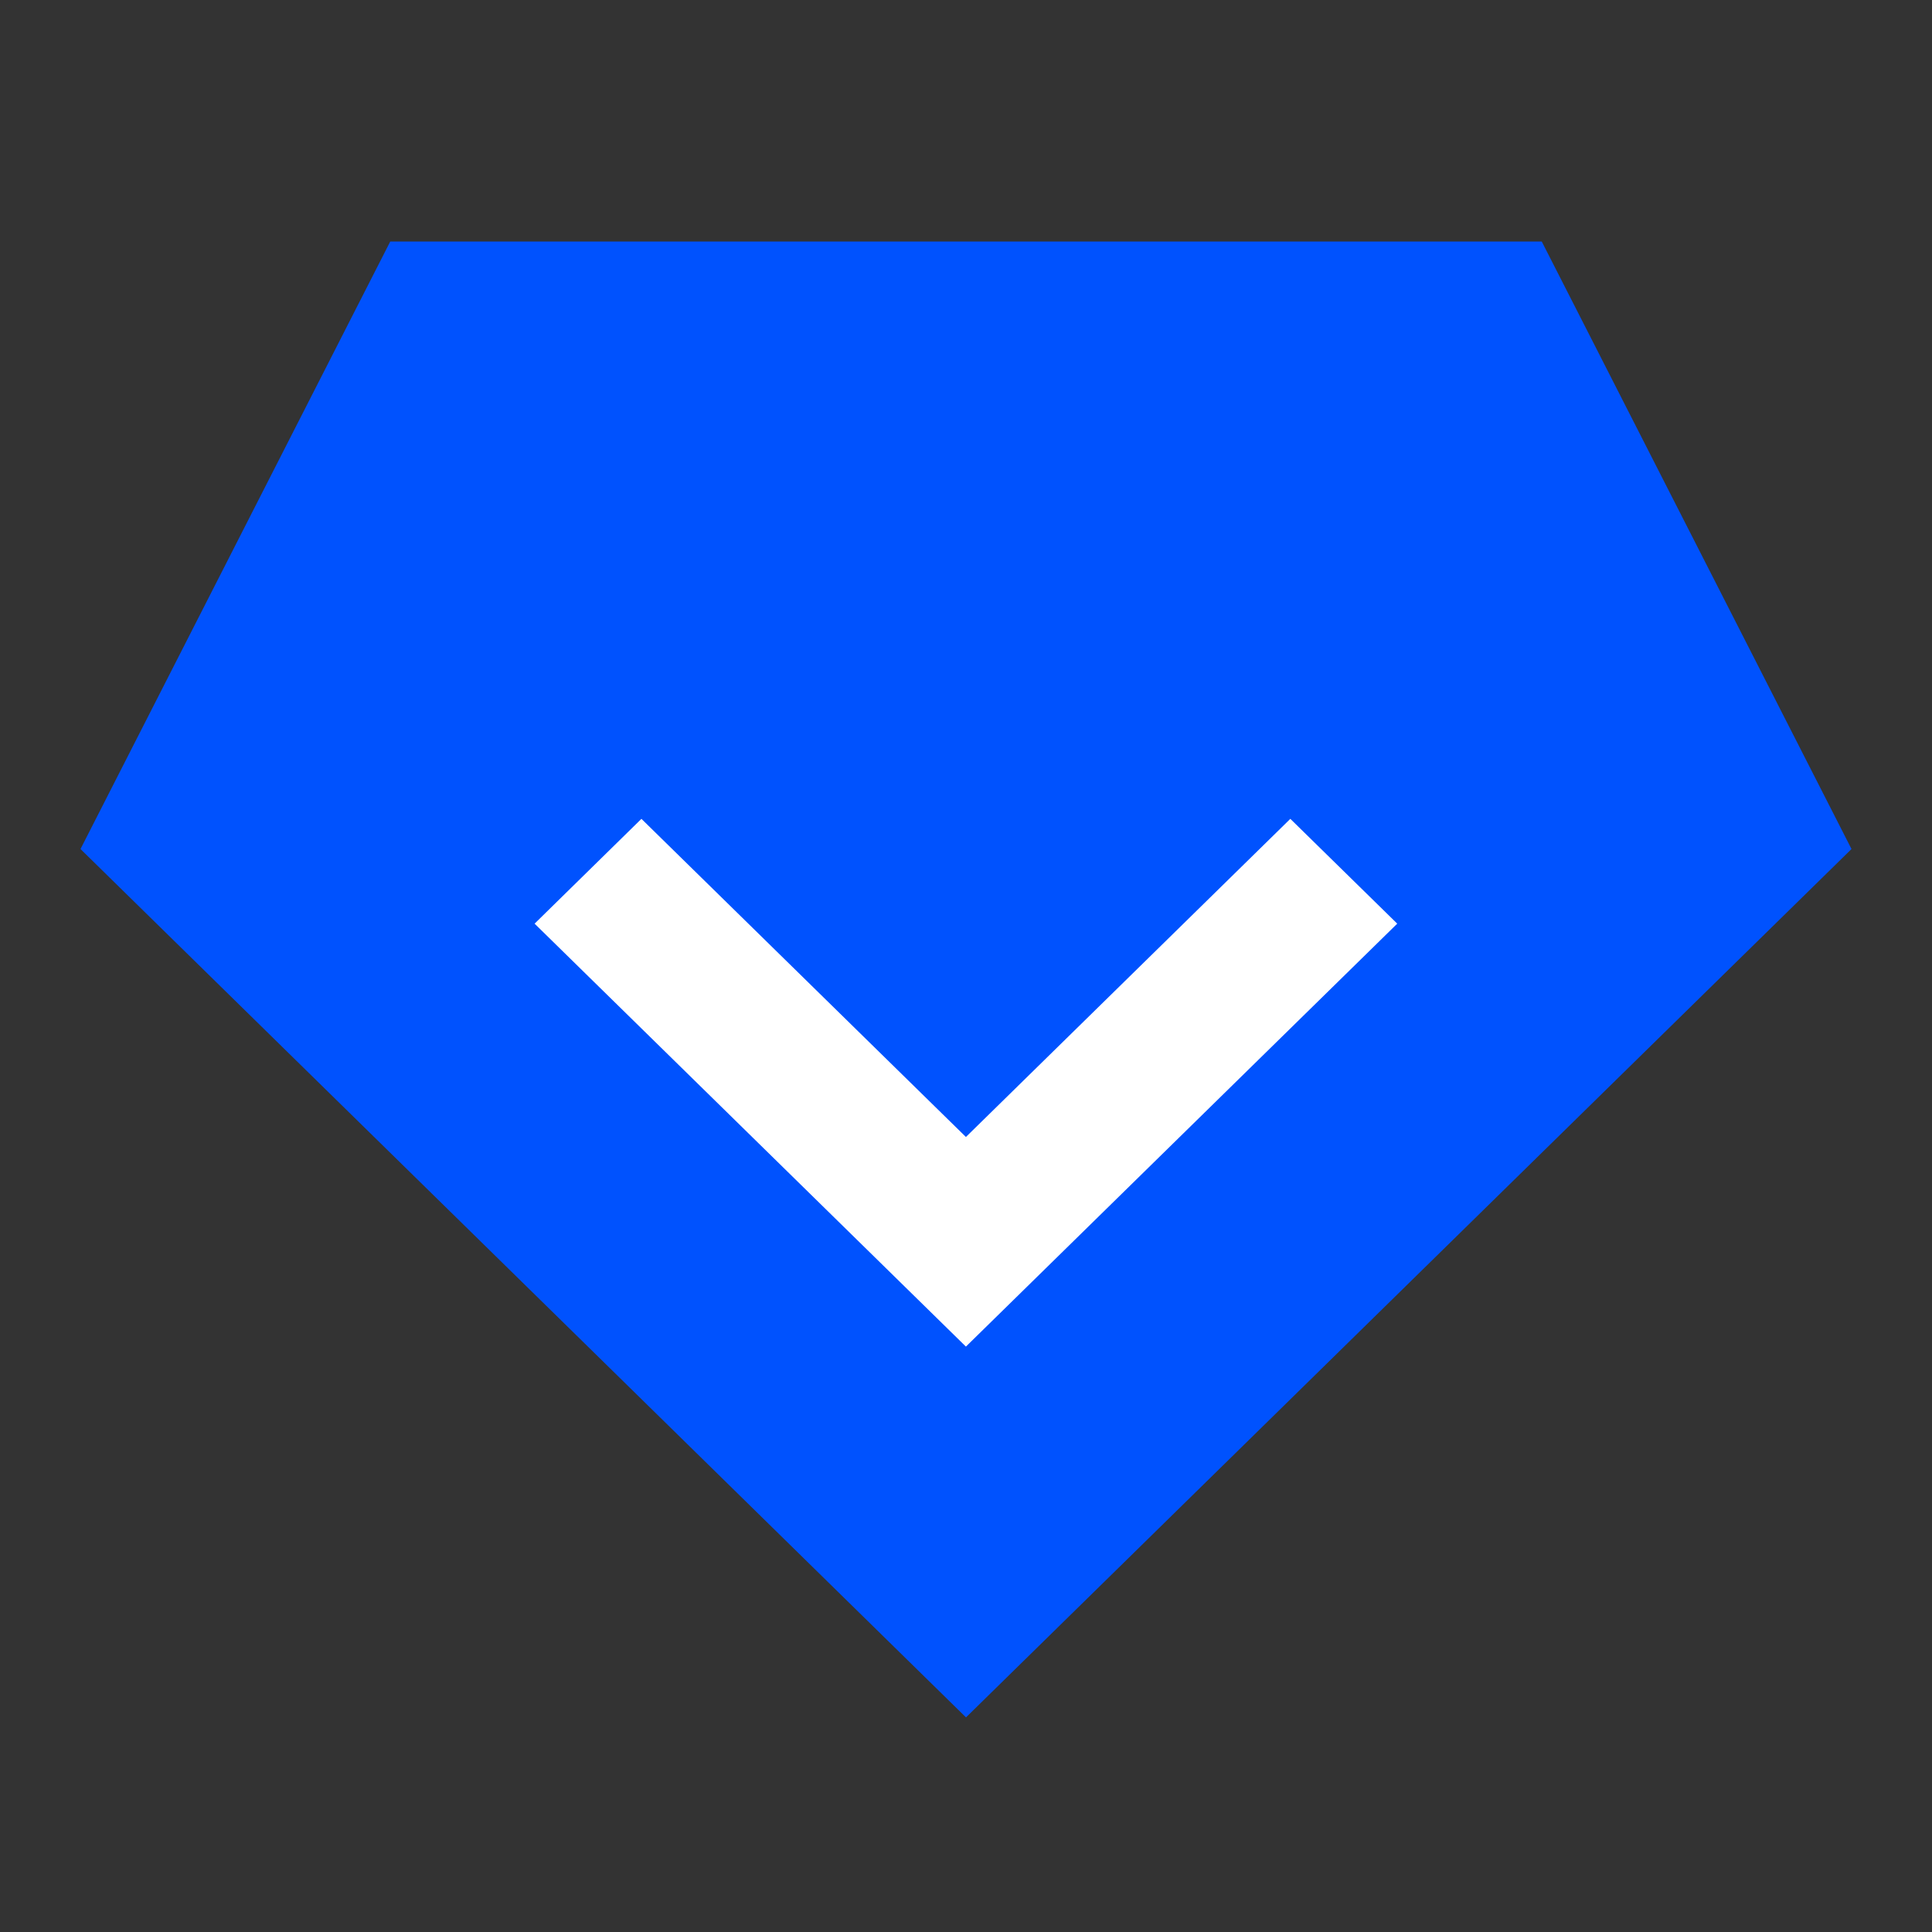 <svg width='24' height='24' viewBox='0 0 24 24' fill='none' xmlns='http://www.w3.org/2000/svg'><rect x="0" y="0" width="24" height="24" fill="#333333" stroke="none"/><path d='M19.152 3H4.848L1 10.547L12 21.334L23 10.547L19.152 3Z' fill='#0052FE'/><path d='M11.999 14.124L7.968 10.172L6.641 11.474L11.999 16.728L17.357 11.474L16.029 10.172L11.999 14.124Z' fill='white'/></svg>